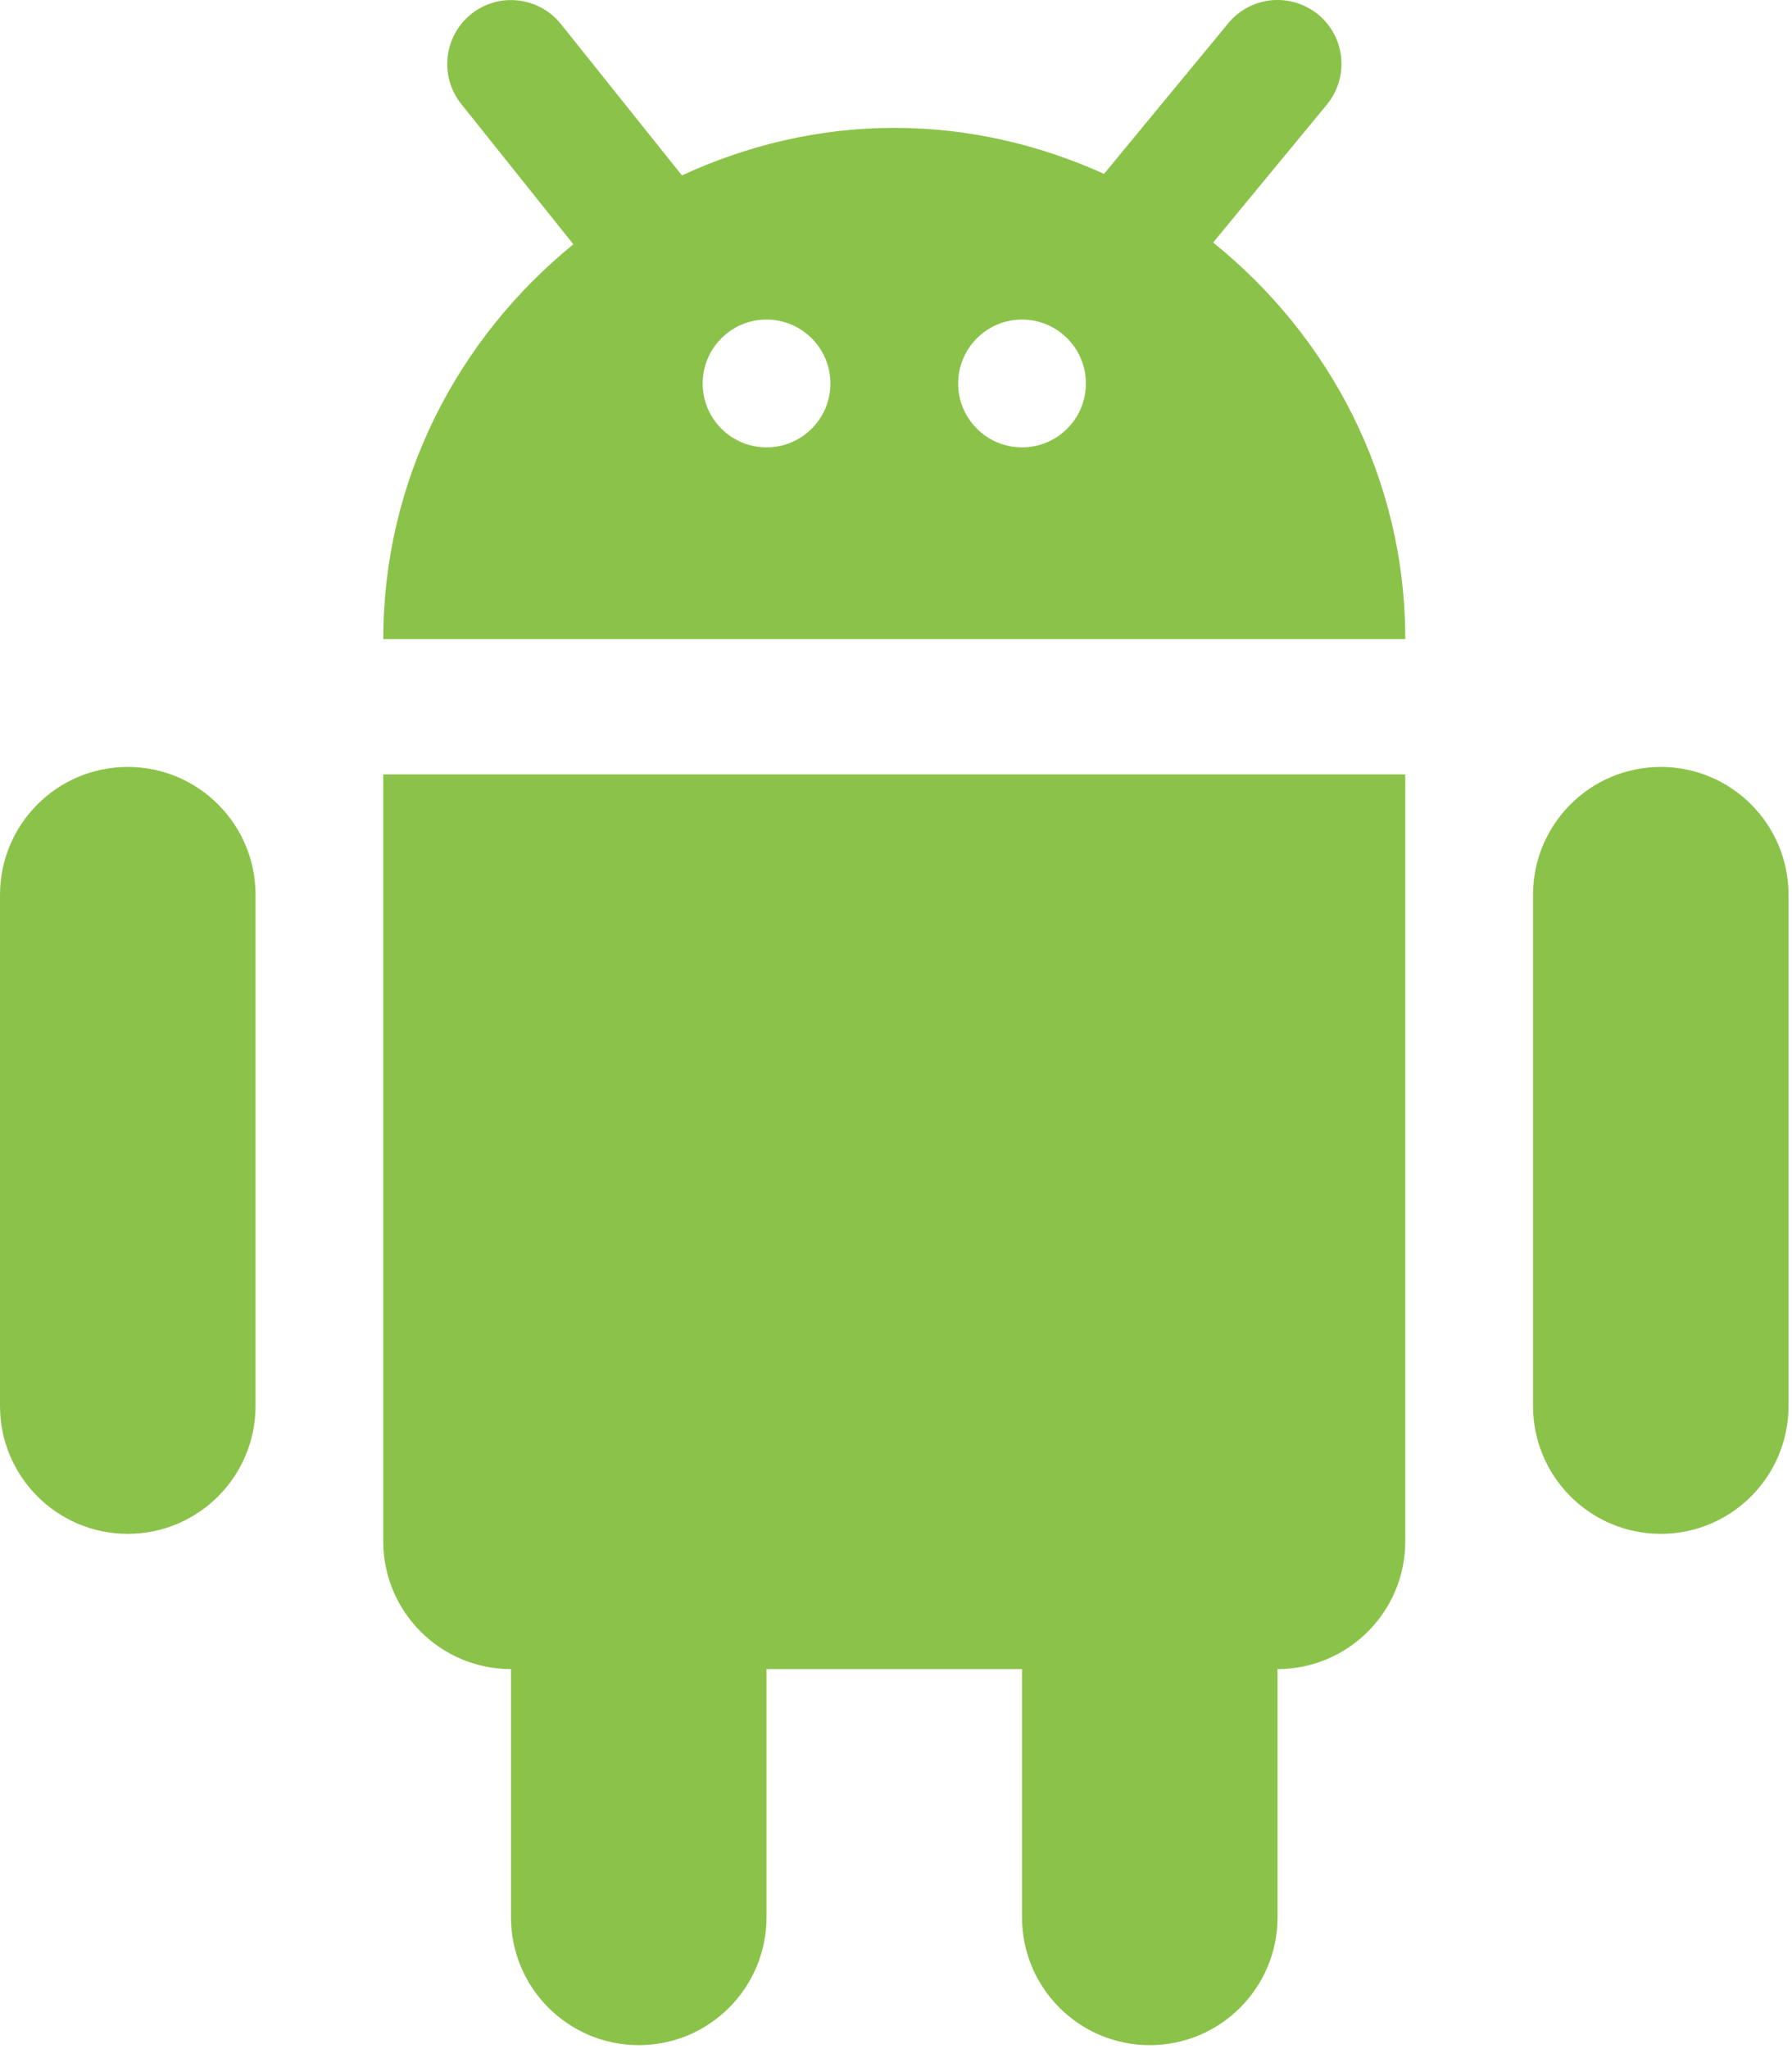 <svg xmlns="http://www.w3.org/2000/svg" xmlns:xlink="http://www.w3.org/1999/xlink" width="35" height="40" viewBox="0 0 35 40">
    <defs>
        <filter id="prefix__a" width="182.1%" height="153.7%" x="-41%" y="-21%" filterUnits="objectBoundingBox">
            <feMorphology in="SourceAlpha" radius="5" result="shadowSpreadOuter1"/>
            <feOffset dy="26" in="shadowSpreadOuter1" result="shadowOffsetOuter1"/>
            <feGaussianBlur in="shadowOffsetOuter1" result="shadowBlurOuter1" stdDeviation="37"/>
            <feColorMatrix in="shadowBlurOuter1" result="shadowMatrixOuter1" values="0 0 0 0 0 0 0 0 0 0 0 0 0 0 0 0 0 0 0.151 0"/>
            <feOffset dx="2" dy="2" in="SourceAlpha" result="shadowOffsetOuter2"/>
            <feGaussianBlur in="shadowOffsetOuter2" result="shadowBlurOuter2" stdDeviation="3"/>
            <feColorMatrix in="shadowBlurOuter2" result="shadowMatrixOuter2" values="0 0 0 0 0 0 0 0 0 0 0 0 0 0 0 0 0 0 0.1 0"/>
            <feMerge>
                <feMergeNode in="shadowMatrixOuter1"/>
                <feMergeNode in="shadowMatrixOuter2"/>
            </feMerge>
        </filter>
        <path id="prefix__b" d="M1270 170H1560V613H1270z"/>
    </defs>
    <g fill="none" fill-rule="evenodd" transform="translate(-1290 -416)">
        <path fill="#FFF" d="M0 0H1920V1080H0z"/>
        <use fill="#000" filter="url(#prefix__a)" xlink:href="#prefix__b"/>
        <use fill="#FFF" xlink:href="#prefix__b"/>
        <g>
            <path fill="#8BC34A" fill-rule="nonzero" d="M27.447 15.116v14.97c0 1.378-1.118 2.496-2.495 2.496v4.845c0 1.378-1.118 2.496-2.496 2.496-1.377 0-2.495-1.118-2.495-2.496v-4.845h-4.99v4.845c0 1.378-1.118 2.496-2.495 2.496S9.98 38.805 9.98 37.427v-4.845c-1.377 0-2.495-1.118-2.495-2.495V15.116h19.96zm-24.952-.145c1.378 0 2.496 1.118 2.496 2.495v9.98c0 1.378-1.118 2.496-2.496 2.496C1.118 29.942 0 28.824 0 27.447v-9.98c0-1.378 1.118-2.496 2.495-2.496zm29.942 0c1.377 0 2.495 1.118 2.495 2.495v9.98c0 1.378-1.118 2.496-2.495 2.496s-2.495-1.118-2.495-2.495v-9.98c0-1.378 1.118-2.496 2.495-2.496zM23.991.452c.44-.531 1.223-.604 1.757-.167.531.44.606 1.225.167 1.757l-2.221 2.692c2.27 1.829 3.753 4.598 3.753 7.742H7.486c0-3.124 1.464-5.878 3.712-7.707l-2.19-2.74c-.43-.539-.342-1.322.194-1.754.54-.432 1.323-.342 1.754.195l2.363 2.954c1.265-.584 2.663-.928 4.147-.928 1.465 0 2.845.332 4.097.898zm-9.02 5.786c-.689 0-1.247.56-1.247 1.248 0 .689.558 1.247 1.247 1.247.689 0 1.248-.558 1.248-1.247 0-.689-.56-1.248-1.248-1.248zm4.99 0c-.688 0-1.247.56-1.247 1.248 0 .689.559 1.247 1.247 1.247.689 0 1.248-.558 1.248-1.247 0-.689-.559-1.248-1.248-1.248z" transform="translate(1290 416)"/>
        </g>
    </g>
</svg>
